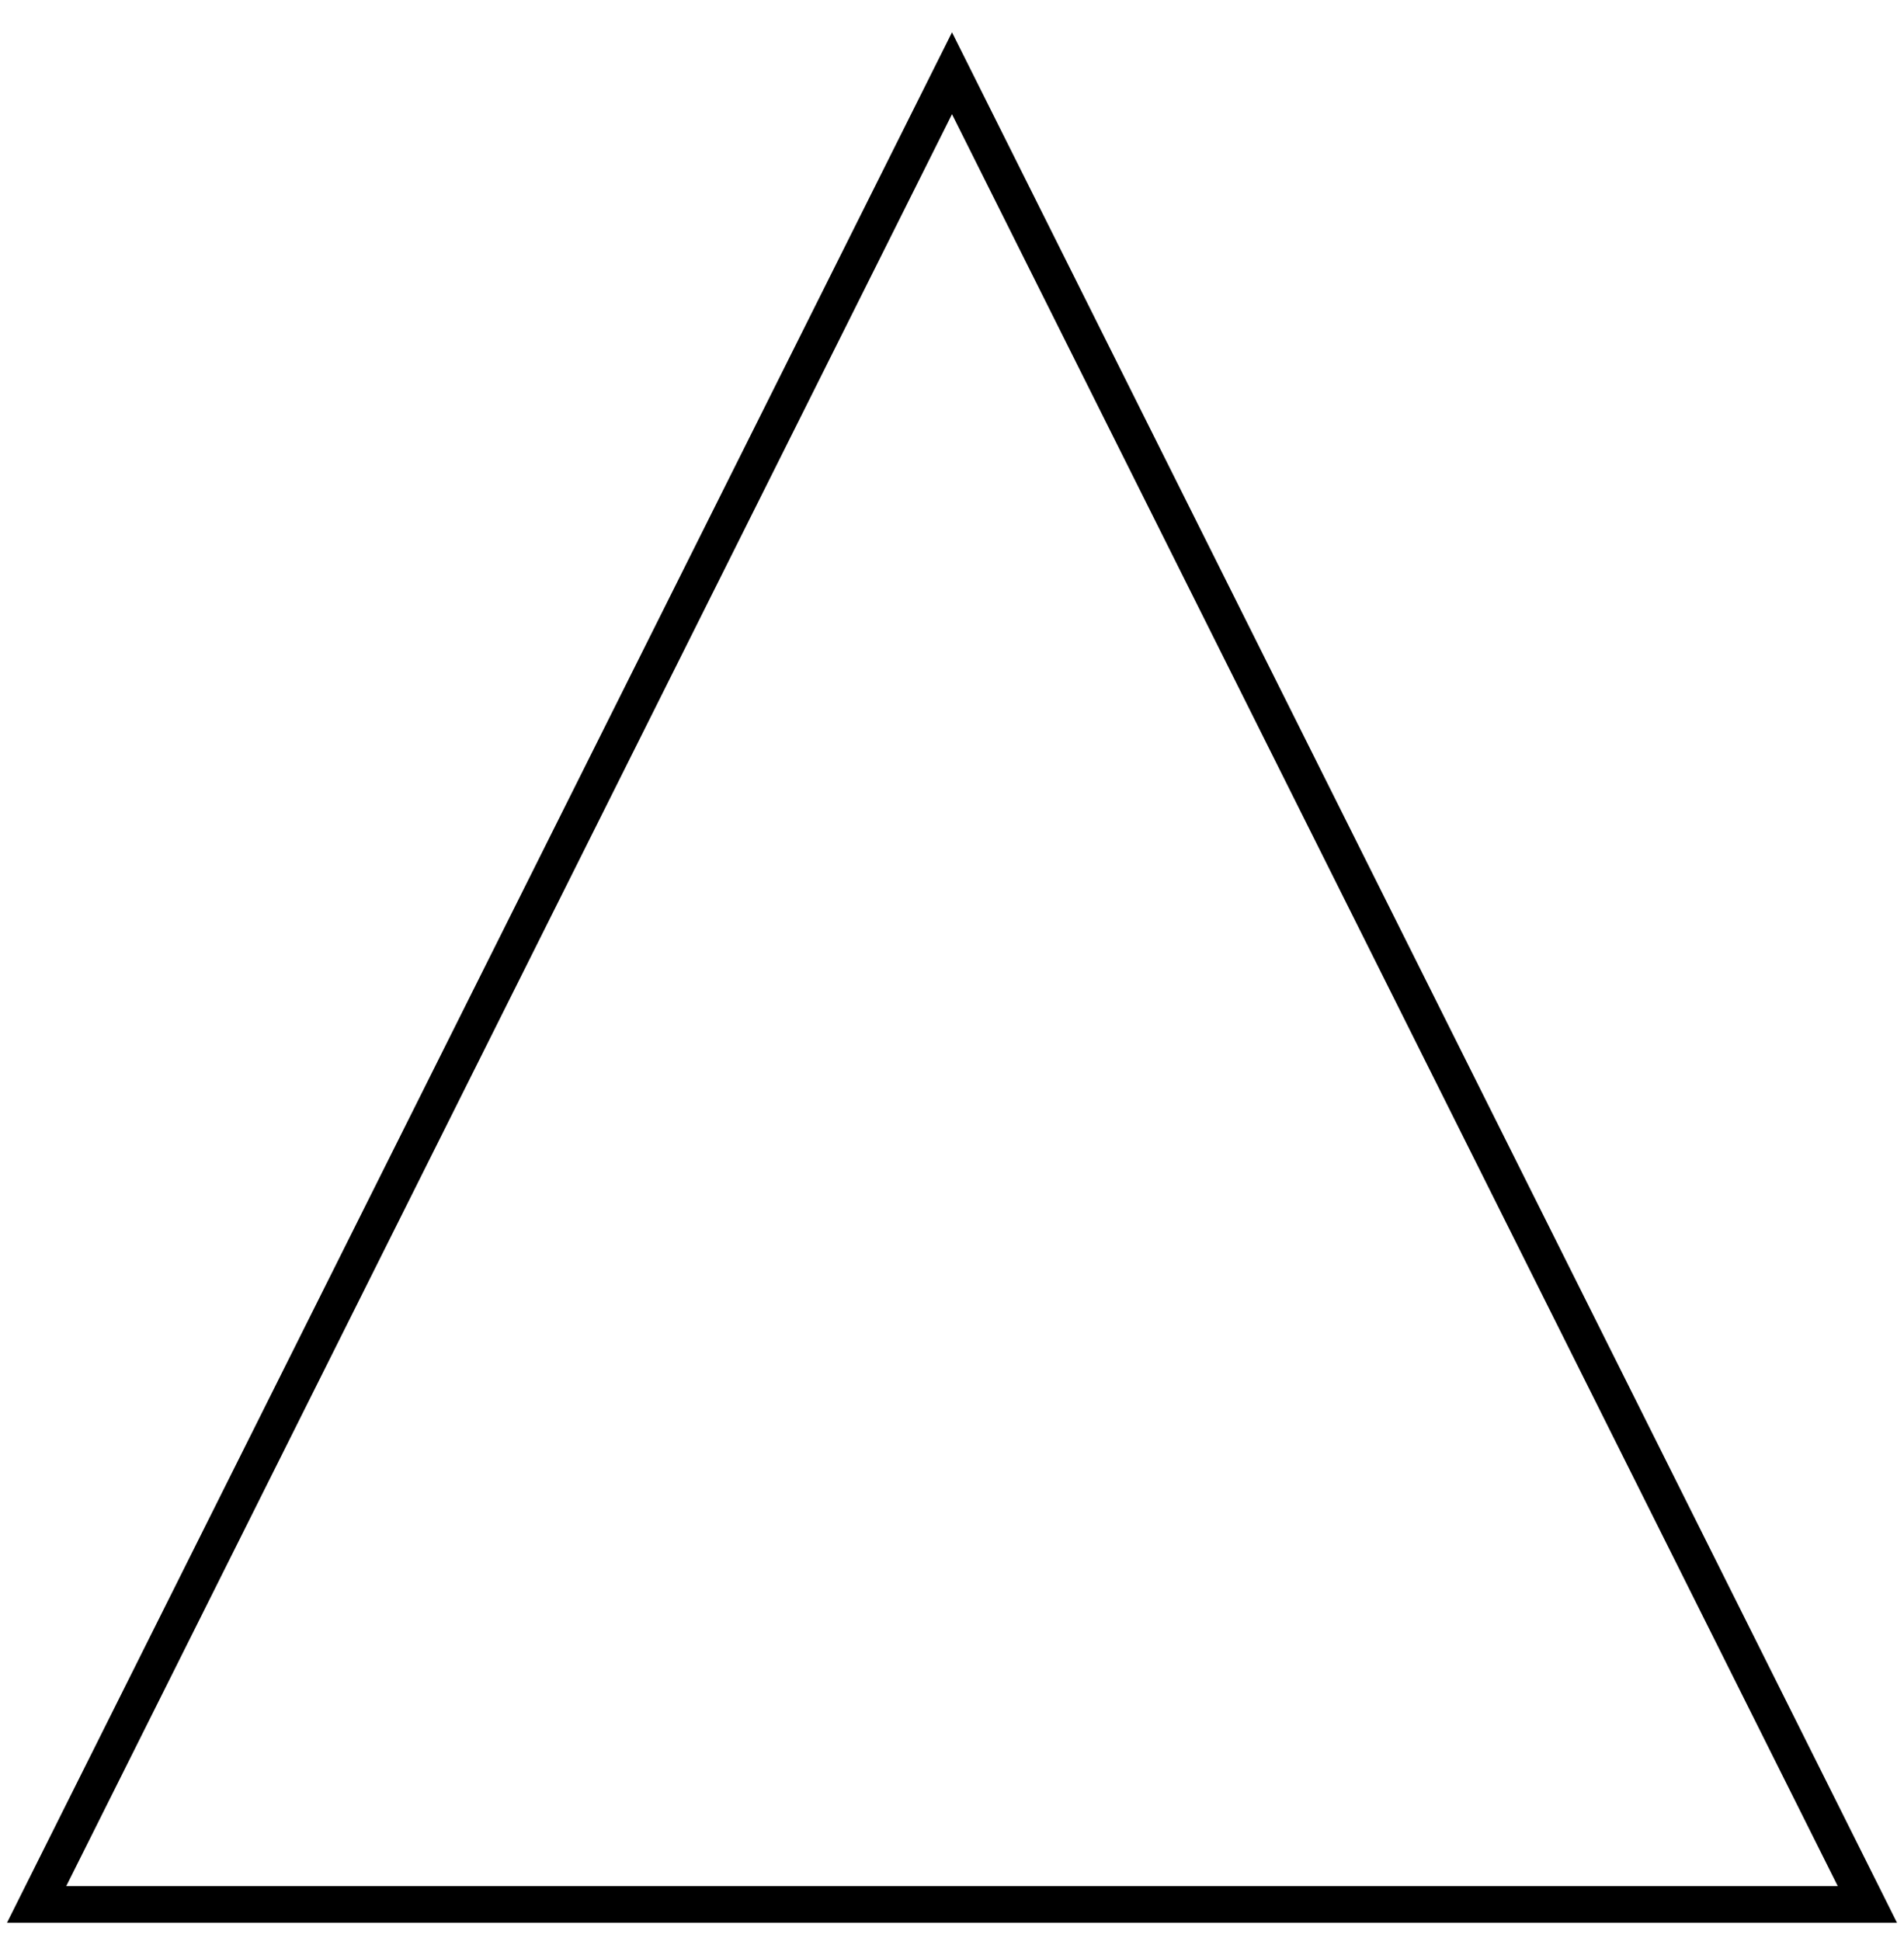 <?xml version="1.0" encoding="UTF-8"?>
<svg width="52px" height="53px" viewBox="0 0 52 53" version="1.1" xmlns="http://www.w3.org/2000/svg" xmlns:xlink="http://www.w3.org/1999/xlink">
    <title>38FCC363-0A3C-4865-BEA7-9EF487CC61EF</title>
    <g id="Page-1" stroke="none" stroke-width="1" fill="none" fill-rule="evenodd">
        <g id="Constellation-Canvas" transform="translate(-63, -6902)" stroke="#000000">
            <g id="Shapes" transform="translate(0, 6636)">
                <g id="Lego" transform="translate(64, 268)">
                    <polygon id="Triangle" points="25 0 50 50 0 50"></polygon>
                </g>
            </g>
        </g>
    </g>
</svg>